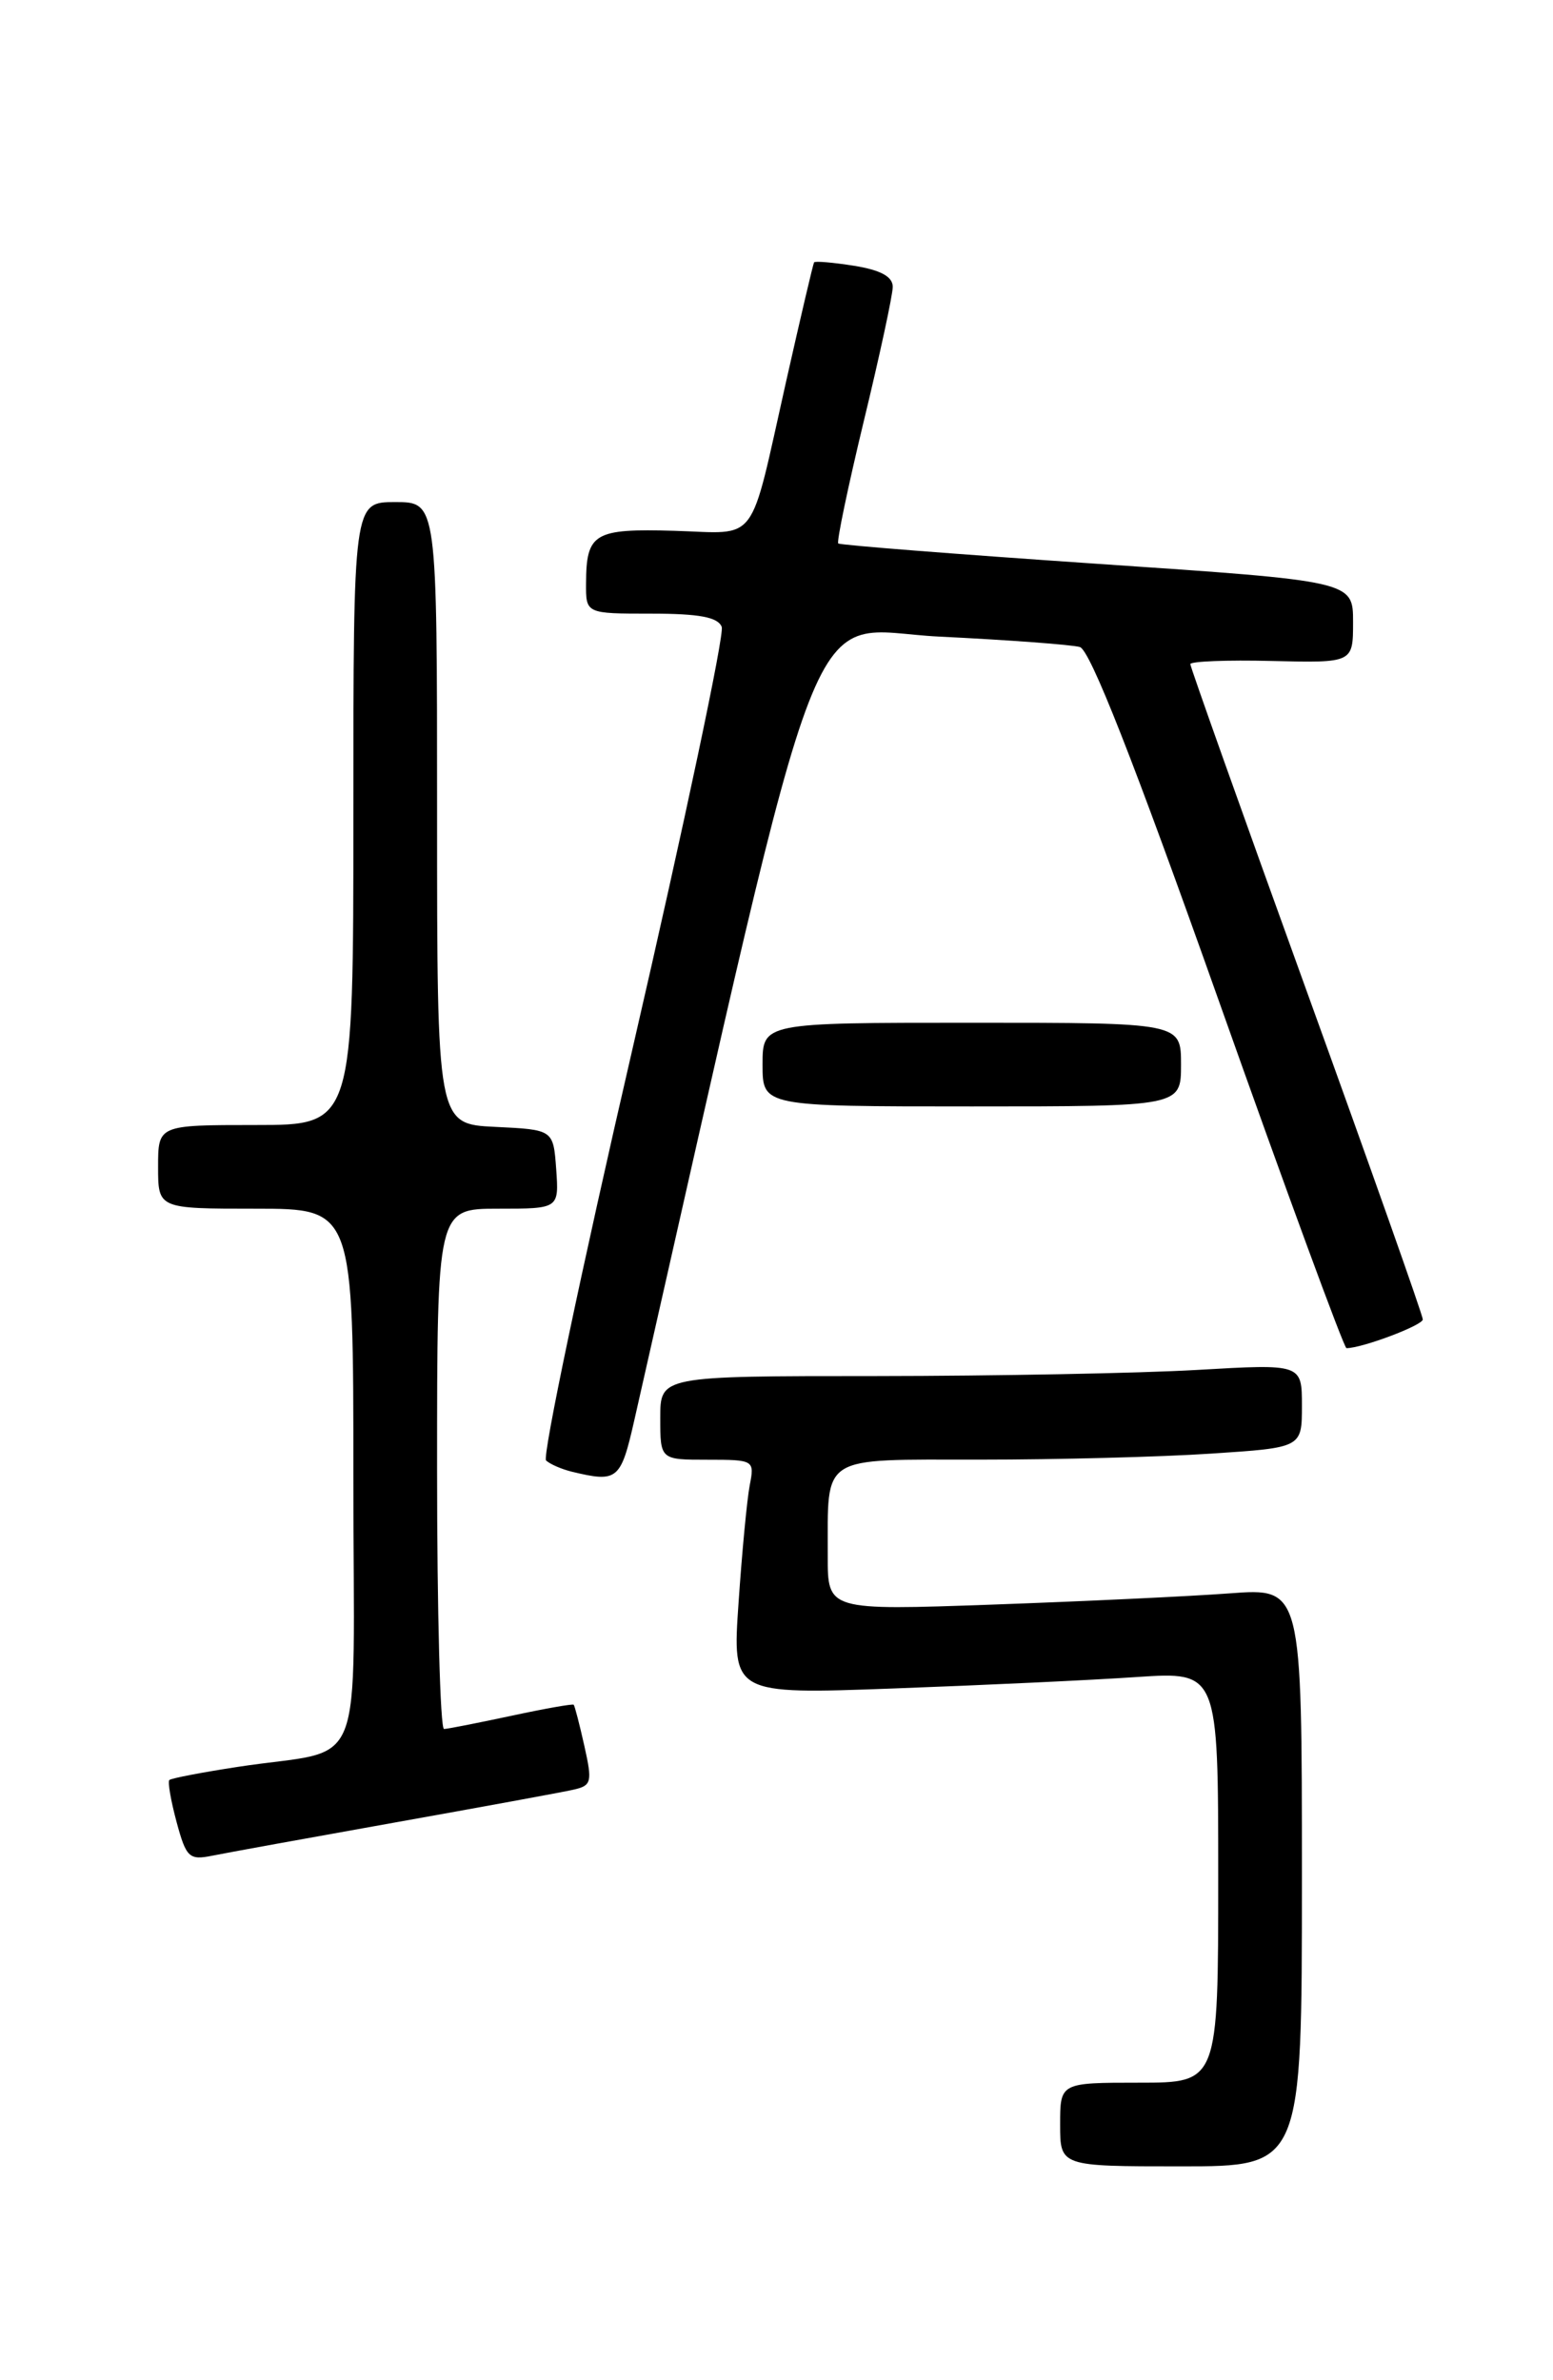 <?xml version="1.0" encoding="UTF-8" standalone="no"?>
<!DOCTYPE svg PUBLIC "-//W3C//DTD SVG 1.1//EN" "http://www.w3.org/Graphics/SVG/1.1/DTD/svg11.dtd" >
<svg xmlns="http://www.w3.org/2000/svg" xmlns:xlink="http://www.w3.org/1999/xlink" version="1.1" viewBox="0 0 167 256">
 <g >
 <path fill="currentColor"
d=" M 140.00 201.90 C 140.00 170.79 140.00 170.79 132.25 171.37 C 127.99 171.69 116.51 172.23 106.75 172.58 C 89.00 173.21 89.00 173.21 89.01 167.36 C 89.04 156.34 88.00 157.00 105.37 156.99 C 113.69 156.99 124.89 156.70 130.25 156.34 C 140.00 155.70 140.00 155.70 140.00 151.20 C 140.00 146.69 140.00 146.69 128.75 147.34 C 122.56 147.70 107.04 147.99 94.25 148.00 C 71.00 148.00 71.00 148.00 71.00 152.50 C 71.00 157.00 71.00 157.00 76.08 157.00 C 81.08 157.00 81.15 157.04 80.62 159.75 C 80.33 161.26 79.79 166.94 79.42 172.37 C 78.74 182.24 78.74 182.24 96.12 181.60 C 105.68 181.25 117.44 180.70 122.25 180.37 C 131.00 179.79 131.00 179.79 131.00 201.89 C 131.00 224.00 131.00 224.00 122.50 224.00 C 114.00 224.00 114.00 224.00 114.00 228.50 C 114.00 233.00 114.00 233.00 127.00 233.00 C 140.00 233.00 140.00 233.00 140.00 201.90 Z  M 42.50 196.01 C 51.85 194.34 60.47 192.76 61.65 192.49 C 63.62 192.05 63.71 191.68 62.84 187.79 C 62.32 185.46 61.80 183.46 61.69 183.35 C 61.57 183.24 58.56 183.77 54.99 184.54 C 51.42 185.30 48.16 185.95 47.75 185.96 C 47.34 185.98 47.00 173.40 47.00 158.00 C 47.00 130.00 47.00 130.00 53.56 130.00 C 60.11 130.00 60.11 130.00 59.81 125.75 C 59.50 121.50 59.50 121.50 53.25 121.20 C 47.00 120.90 47.00 120.90 47.00 87.45 C 47.00 54.00 47.00 54.00 42.50 54.00 C 38.00 54.00 38.00 54.00 38.00 87.50 C 38.00 121.00 38.00 121.00 27.50 121.00 C 17.00 121.00 17.00 121.00 17.00 125.50 C 17.00 130.00 17.00 130.00 27.50 130.00 C 38.00 130.00 38.00 130.00 38.00 158.92 C 38.00 191.91 39.62 187.87 25.53 190.04 C 21.69 190.63 18.40 191.26 18.21 191.45 C 18.02 191.64 18.37 193.67 18.99 195.97 C 20.02 199.78 20.34 200.09 22.81 199.59 C 24.29 199.29 33.15 197.68 42.50 196.01 Z  M 68.21 152.75 C 89.26 59.97 86.24 67.74 101.00 68.47 C 108.42 68.83 115.23 69.34 116.12 69.59 C 117.22 69.91 121.90 81.81 131.02 107.52 C 138.33 128.14 144.53 145.00 144.79 145.00 C 146.48 145.00 153.00 142.54 153.00 141.91 C 153.00 141.48 147.38 125.58 140.50 106.56 C 133.62 87.54 128.00 71.73 128.00 71.43 C 128.00 71.13 131.94 70.97 136.75 71.09 C 145.50 71.30 145.50 71.30 145.50 66.90 C 145.50 62.50 145.50 62.50 118.00 60.64 C 102.88 59.61 90.34 58.63 90.14 58.45 C 89.95 58.27 91.19 52.34 92.89 45.28 C 94.60 38.22 96.00 31.72 96.00 30.85 C 96.00 29.75 94.70 29.05 91.87 28.59 C 89.59 28.23 87.65 28.06 87.54 28.22 C 87.44 28.37 86.09 34.12 84.54 41.00 C 80.51 58.92 81.68 57.36 72.52 57.09 C 63.88 56.84 63.04 57.33 63.02 62.75 C 63.00 66.00 63.00 66.00 70.03 66.00 C 75.21 66.00 77.21 66.38 77.61 67.43 C 77.91 68.22 73.61 88.55 68.06 112.61 C 62.50 136.66 58.30 156.68 58.72 157.08 C 59.15 157.48 60.40 158.02 61.50 158.29 C 66.41 159.47 66.75 159.19 68.21 152.75 Z  M 127.00 114.50 C 127.00 110.00 127.00 110.00 104.50 110.00 C 82.00 110.00 82.00 110.00 82.00 114.50 C 82.00 119.00 82.00 119.00 104.50 119.00 C 127.00 119.00 127.00 119.00 127.00 114.50 Z "/>
</g>
</svg>